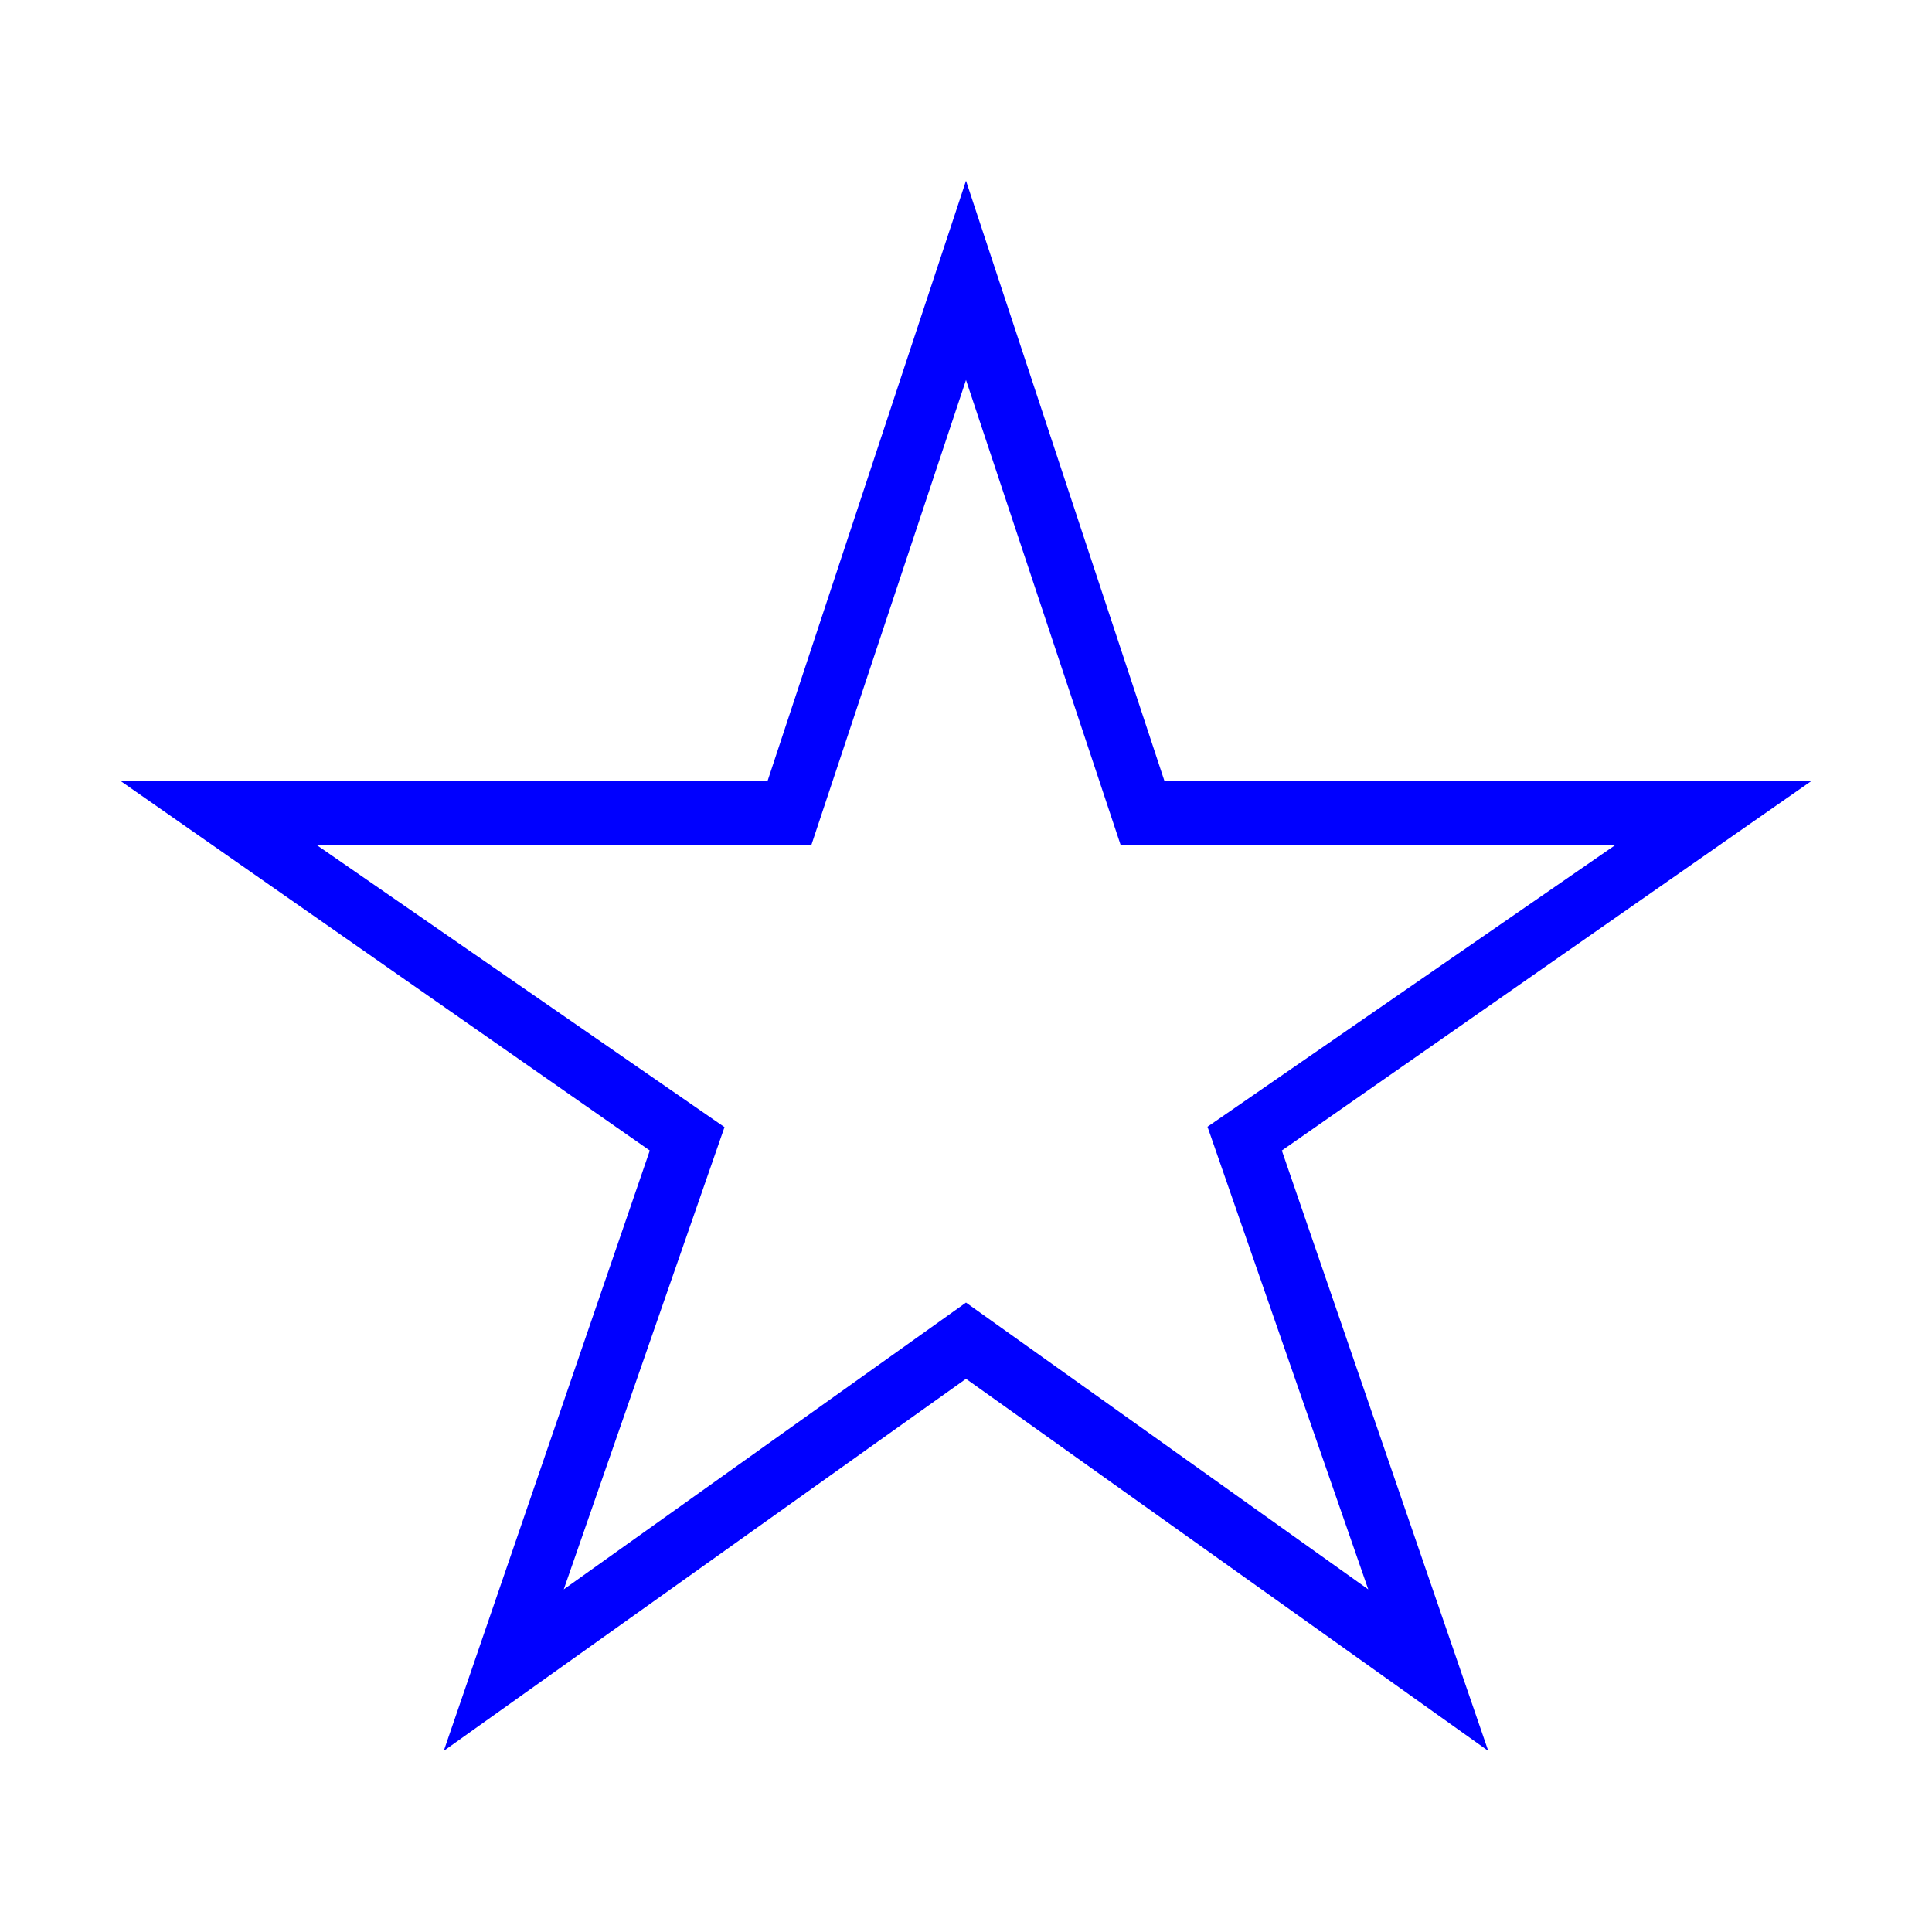 <svg fill="blue" height="24px" id="Layer_1"  version="1.1" viewBox="0 0 512 512" width="24px" xml:space="preserve" xmlns="http://www.w3.org/2000/svg" >
    <path d="M480,207H308.6L256,47.9L203.4,207H32l140.2,97.9L117.6,464L256,365.4L394.4,464l-54.7-159.1L480,207z M362.6,421.2  l-106.6-76l-106.6,76L192,298.7L84,224h131l41-123.3L297,224h131l-108,74.6L362.6,421.2z"/></svg>